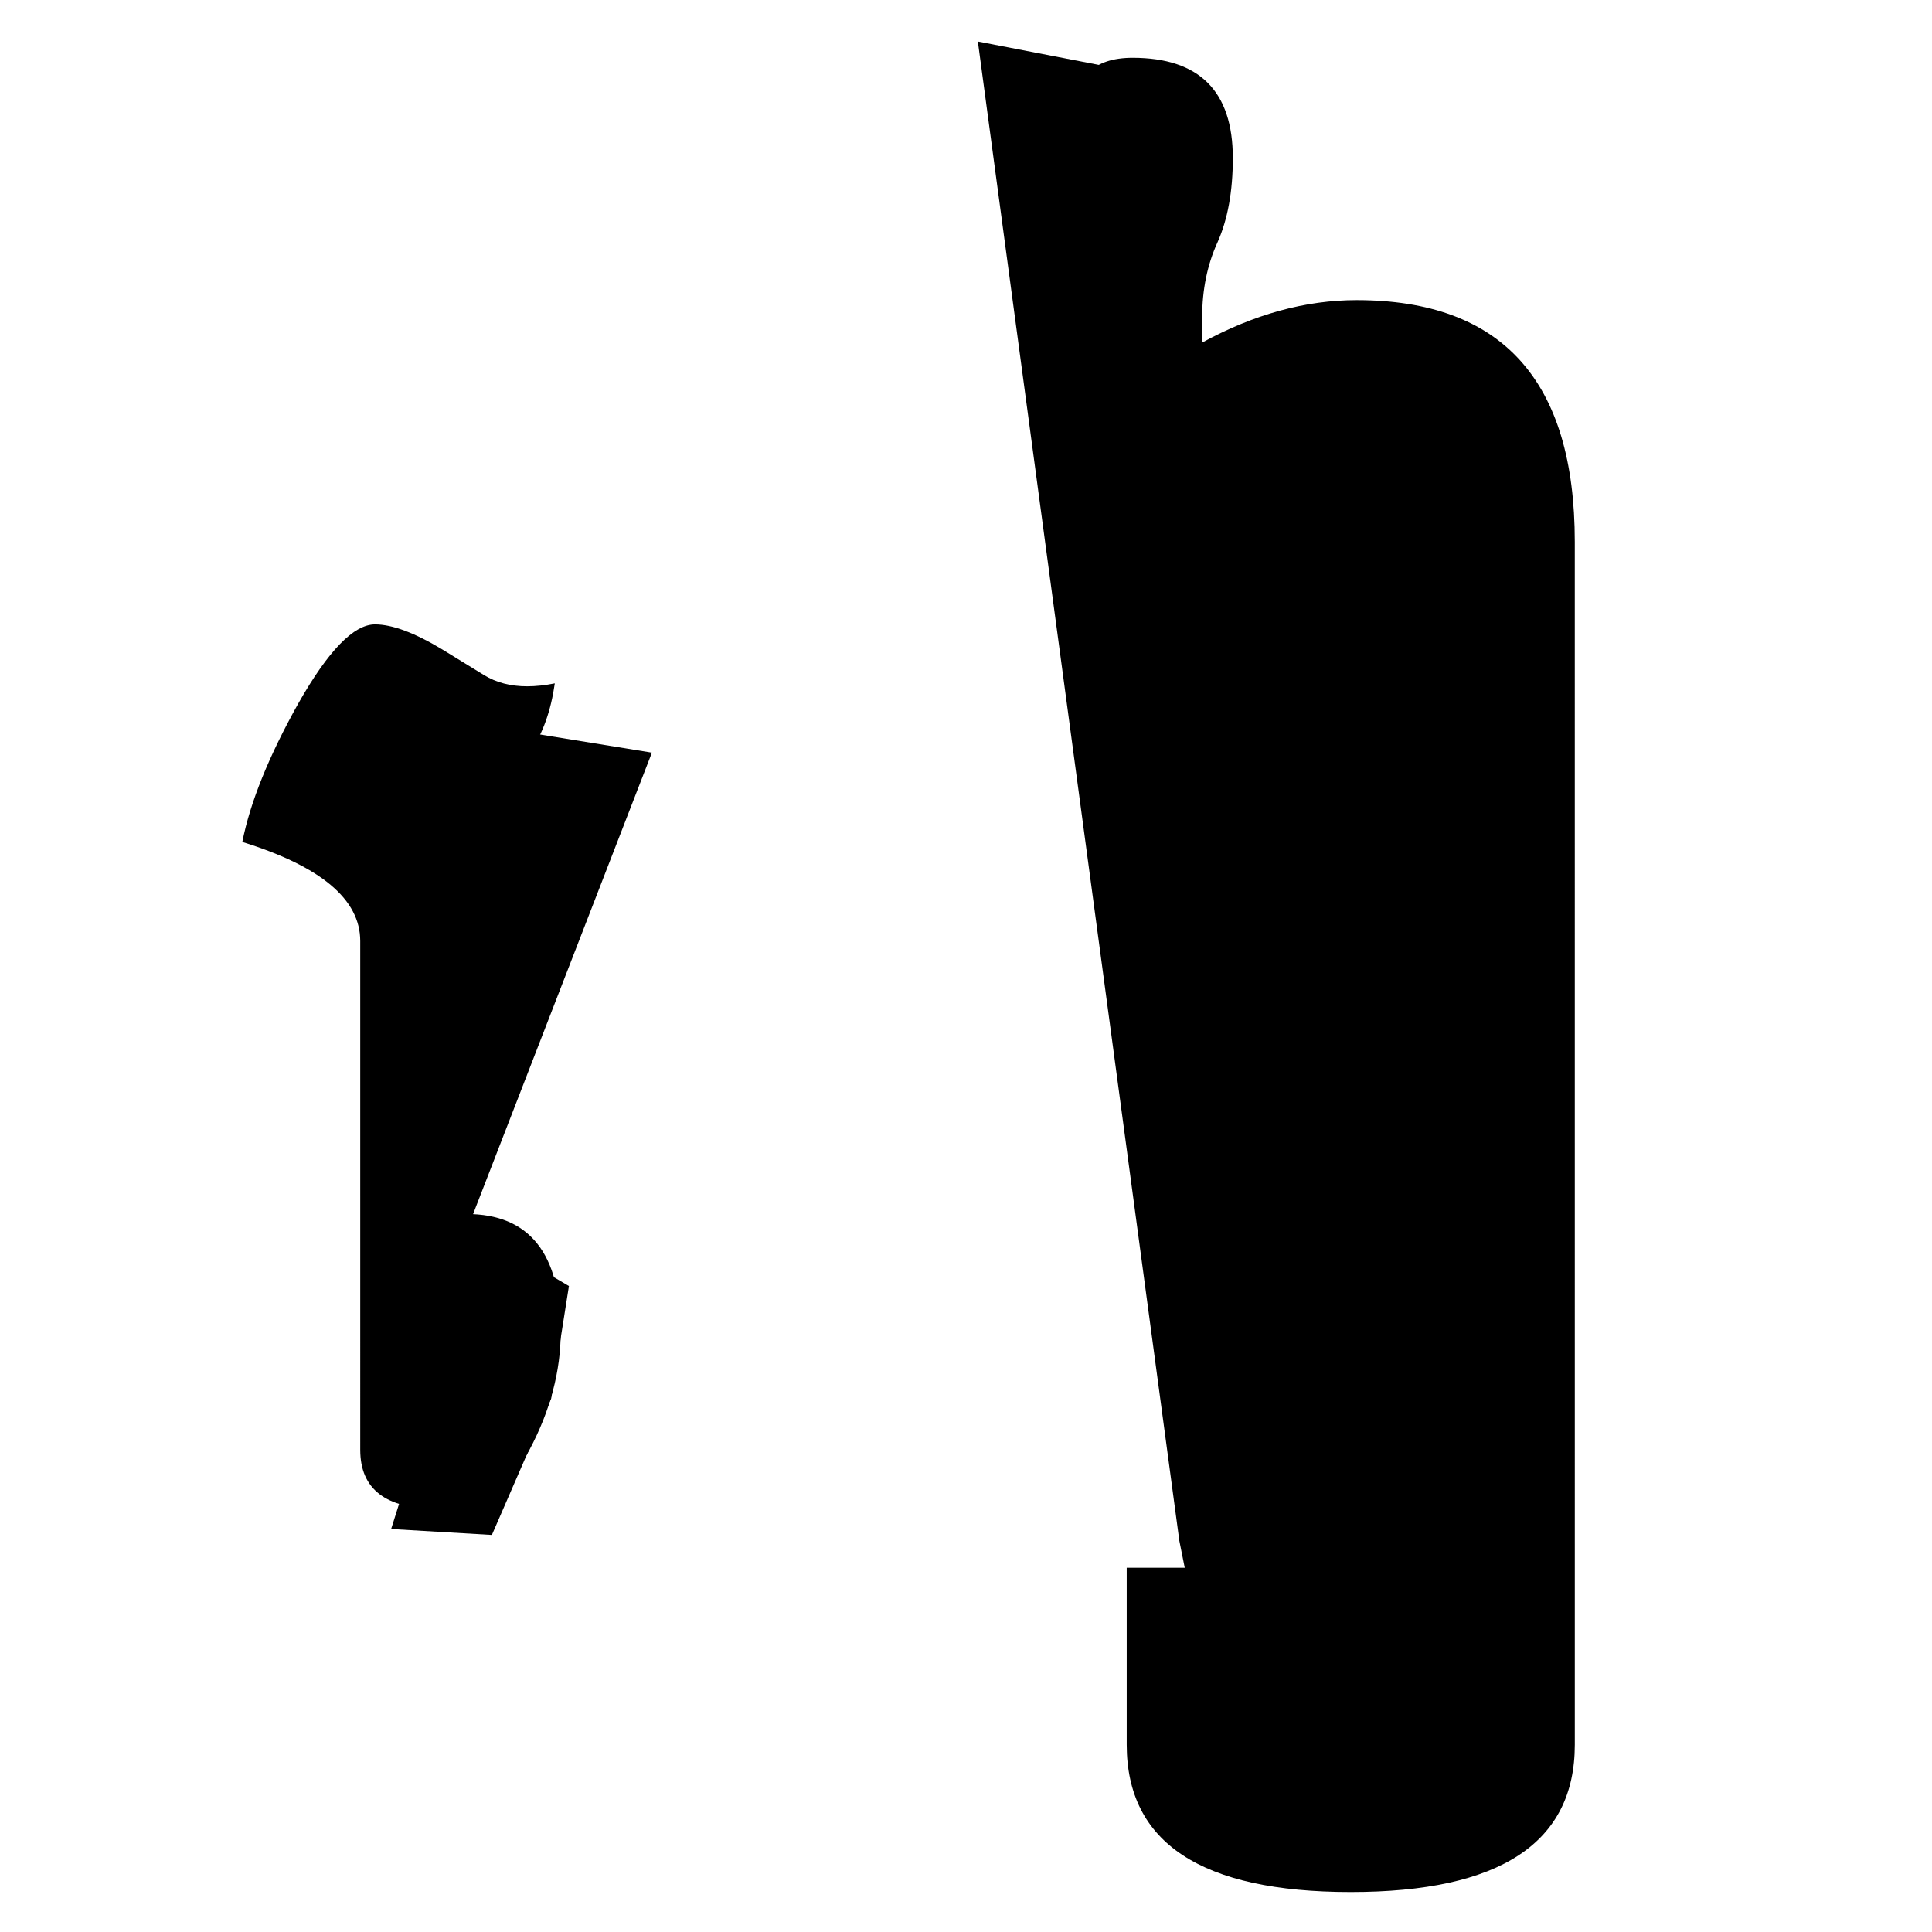 <?xml version="1.0" encoding="UTF-8" standalone="no"?>
<!-- Created with Inkscape (http://www.inkscape.org/) -->

<svg
   width="512"
   height="512"
   viewBox="0 0 512 512"
   version="1.1"
   id="svg1"
   inkscape:version="1.3.2 (091e20e, 2023-11-25)"
   sodipodi:docname="ៀ.svg"
   xmlns:inkscape="http://www.inkscape.org/namespaces/inkscape"
   xmlns:sodipodi="http://sodipodi.sourceforge.net/DTD/sodipodi-0.dtd"
   xmlns="http://www.w3.org/2000/svg"
   xmlns:svg="http://www.w3.org/2000/svg">
  <sodipodi:namedview
     id="namedview1"
     pagecolor="#ffffff"
     bordercolor="#000000"
     borderopacity="0.25"
     inkscape:showpageshadow="2"
     inkscape:pageopacity="0.0"
     inkscape:pagecheckerboard="0"
     inkscape:deskcolor="#d1d1d1"
     inkscape:document-units="px"
     inkscape:zoom="0.63671875"
     inkscape:cx="284.26994"
     inkscape:cy="380.8589"
     inkscape:window-width="1392"
     inkscape:window-height="942"
     inkscape:window-x="0"
     inkscape:window-y="25"
     inkscape:window-maximized="0"
     inkscape:current-layer="svg1" />
  <defs
     id="defs1" />
  <path
     style="font-size:320px;font-family:'Khmer OS Content';-inkscape-font-specification:'Khmer OS Content';text-align:center;text-anchor:middle;stroke:#000000;stroke-width:0"
     d="m 123.591,376.409 q 9.375,0 9.375,-23.438 0,-15.625 -9.375,-15.625 z M 95.466,249.378 q 0,-16.562 -31.25,-26.25 3.125,-15.781 14.844,-36.719 11.875,-20.938 20.312,-20.938 6.875,0 17.969,6.719 l 10.938,6.719 q 4.844,2.969 11.406,2.969 3.438,0 7.344,-0.781 -1.562,10.938 -6.406,17.969 -4.688,6.875 -12.656,7.656 -0.781,0.156 -1.562,0.156 -7.812,0 -21.094,-8.281 -4.062,-2.344 -7.5,-2.344 -9.844,0 -17.031,17.969 42.813,13.75 42.813,26.25 v 81.25 q 25,0 25,31.25 0,15.625 -8.281,31.25 -8.125,15.625 -24.531,15.625 -20.313,0 -20.313,-15.625 z M 417.341,462.346 q 0,39.062 -59.375,39.062 -59.375,0 -59.375,-39.062 v -46.875 h 28.125 v 46.875 q 0,20.312 31.25,20.312 31.25,0 31.25,-20.312 v -318.75 q 0,-45.313 -29.688,-45.313 -17.188,0 -26.719,9.844 -9.531,9.844 -16.094,10.469 h -1.406 q -5.781,0 -12.188,-4.688 -10.781,-11.719 -10.781,-29.844 0,-10.156 3.125,-20.625 3.125,-10.625 3.125,-21.562 0,-10.938 -14.062,-10.938 0,-15.625 15.625,-15.625 26.562,0 26.562,26.562 0,13.281 -4.062,22.344 -4.062,8.906 -4.062,19.844 v 6.719 q 20.625,-11.25 40.938,-11.25 57.812,0 57.812,64.063 z"
     id="text1"
     inkscape:label="text1"
     aria-label="ៀ" />
  <path
     style="fill:#000000;stroke:#000000;stroke-width:0"
     d="m 124.074,325.104 26.699,15.706 -4.712,29.84 -15.706,36.123 -26.699,-1.571 9.423,-29.84 V 240.294 l -45.546,-25.129 28.27,-40.834 18.847,15.706 58.11,9.423"
     id="path1" />
  <path
     style="fill:#000000;stroke:#000000;stroke-width:0"
     d="m 312.54,408.344 1.571,7.853 v 61.252 l 25.129,15.706 37.693,-3.141 23.558,-3.141 4.712,-15.706 -1.571,-364.368 -23.558,-20.417 -42.405,3.141 -26.699,23.558 -7.853,-39.264 10.994,-36.123 -6.282,-17.276 -48.687,-9.423"
     id="path2" />
</svg>
